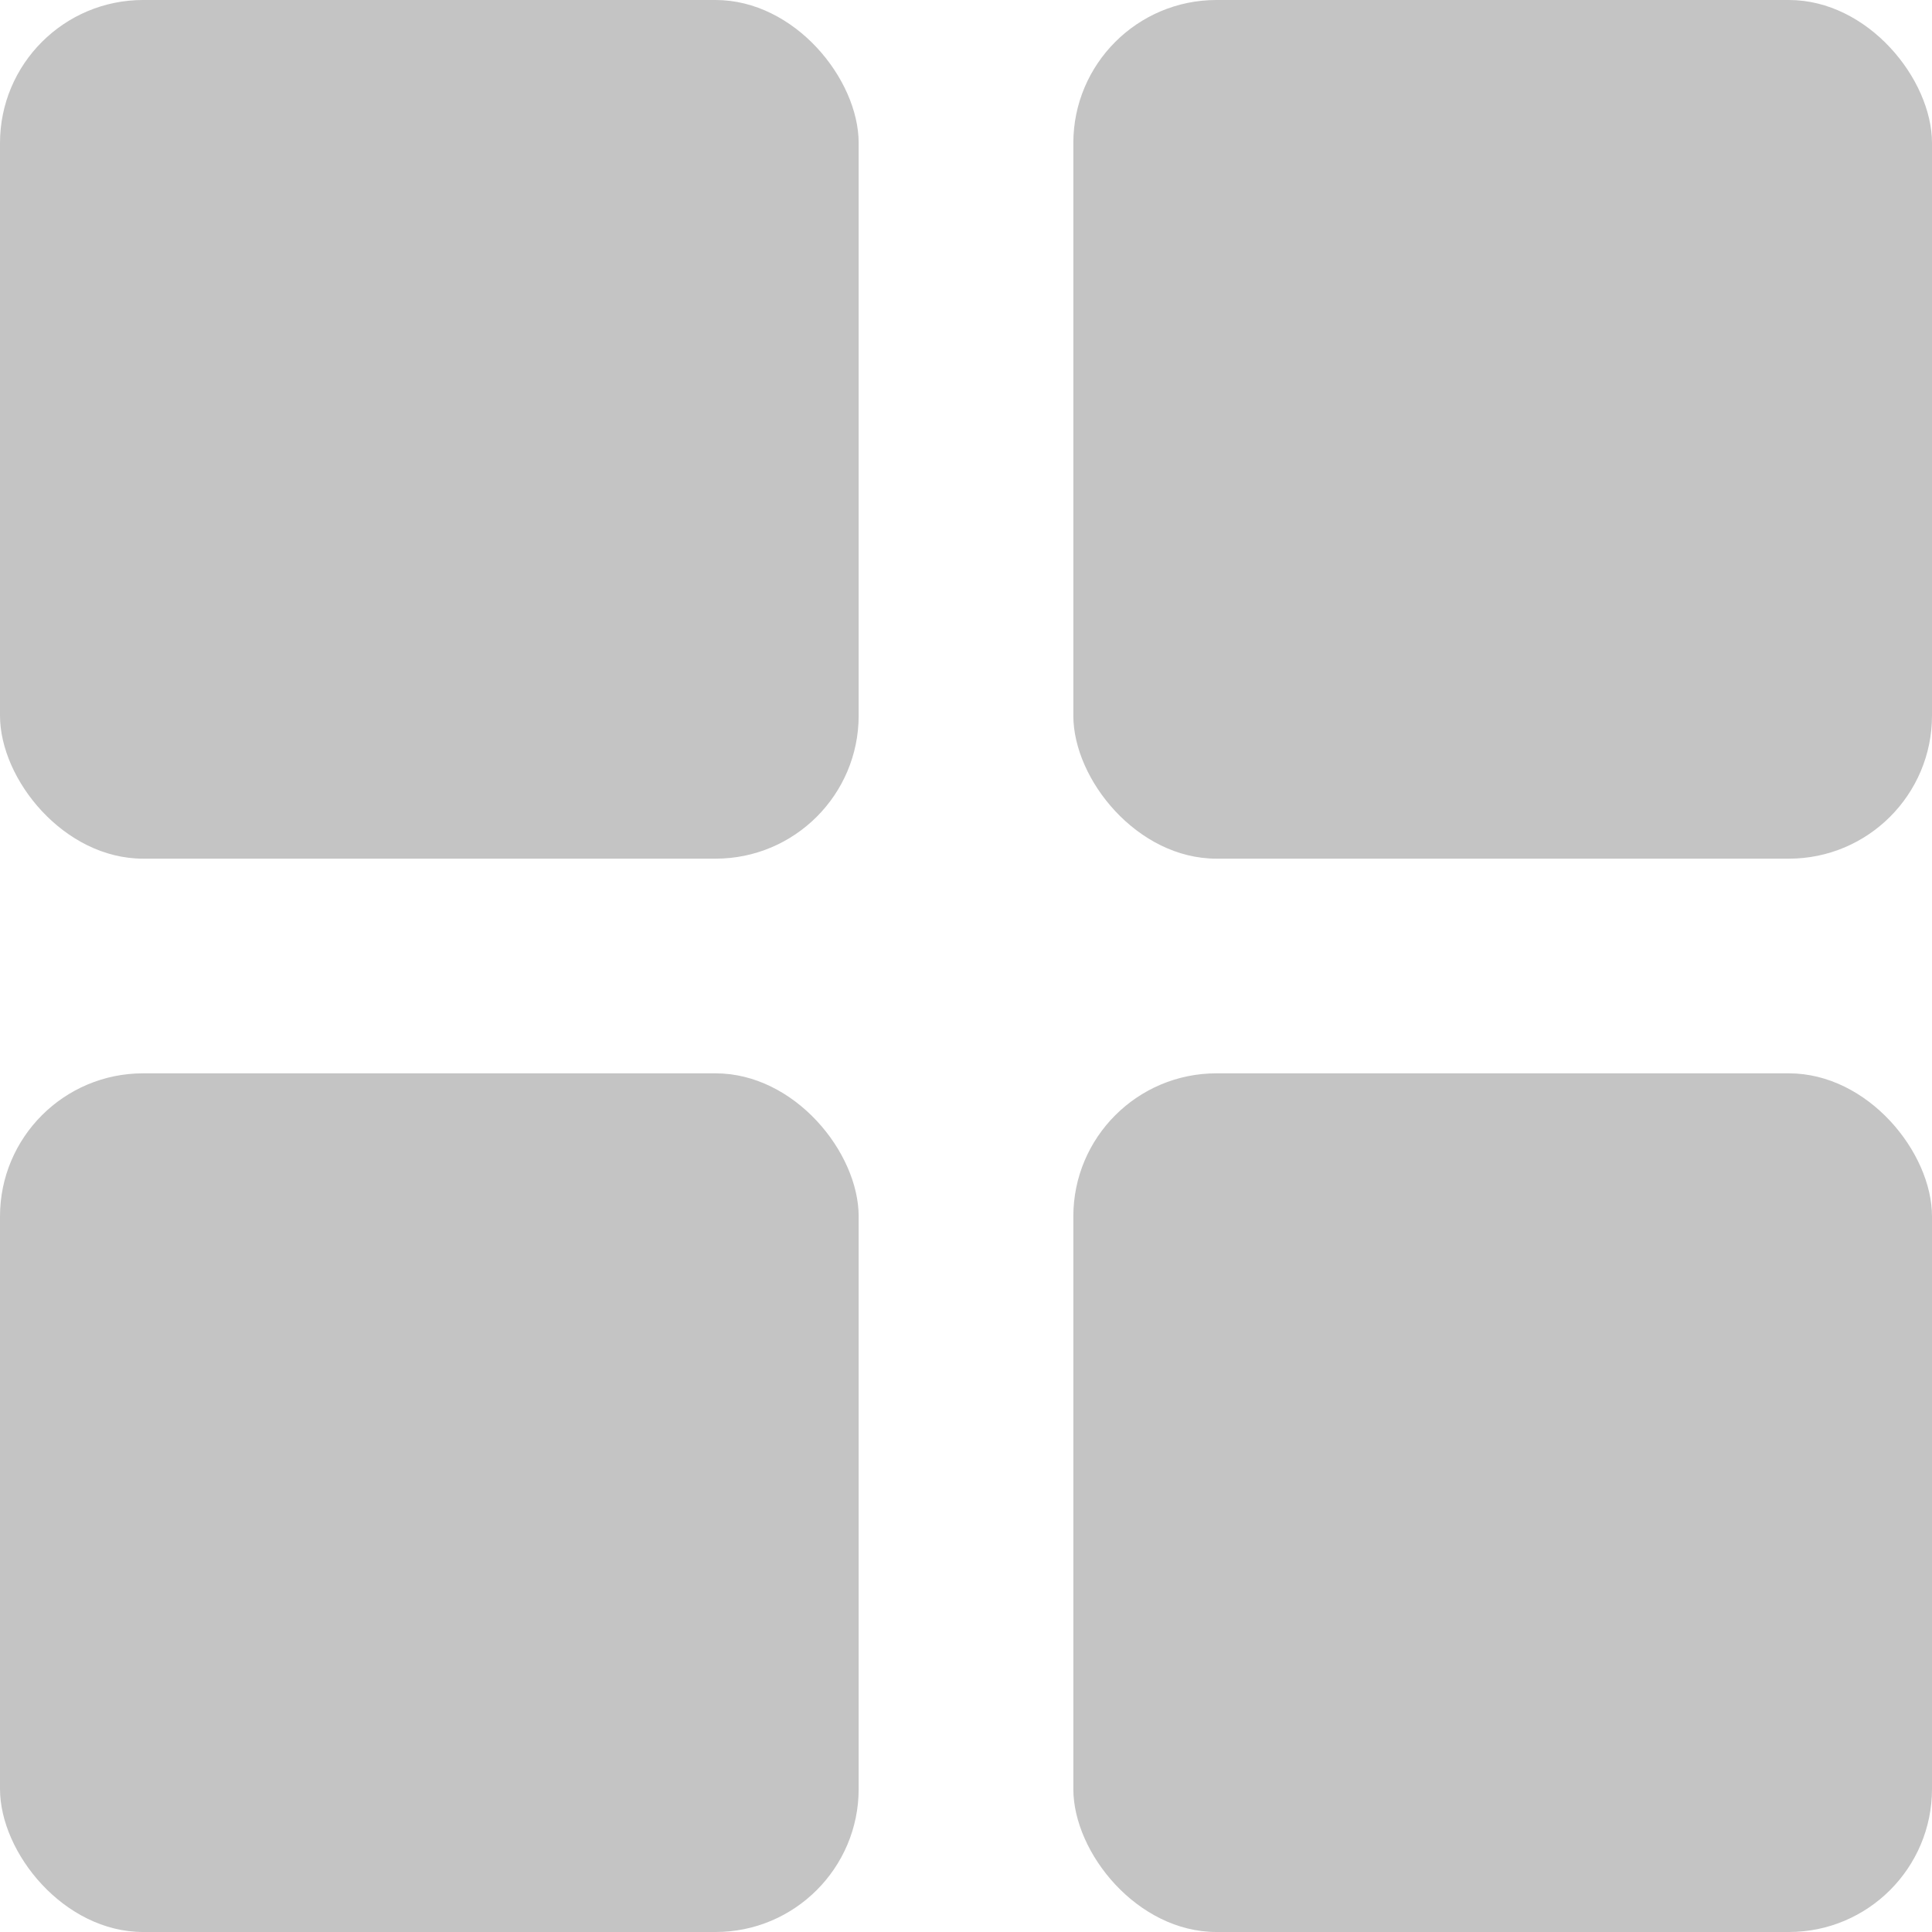 <svg width="27" height="27" viewBox="0 0 27 27" fill="#C4C4C4" xmlns="http://www.w3.org/2000/svg">
<rect width="12" height="12" rx="2" />
<rect x="15" width="12" height="12" rx="2" />
<rect y="15" width="12" height="12" rx="2" />
<rect x="15" y="15" width="12" height="12" rx="2" />
</svg>
